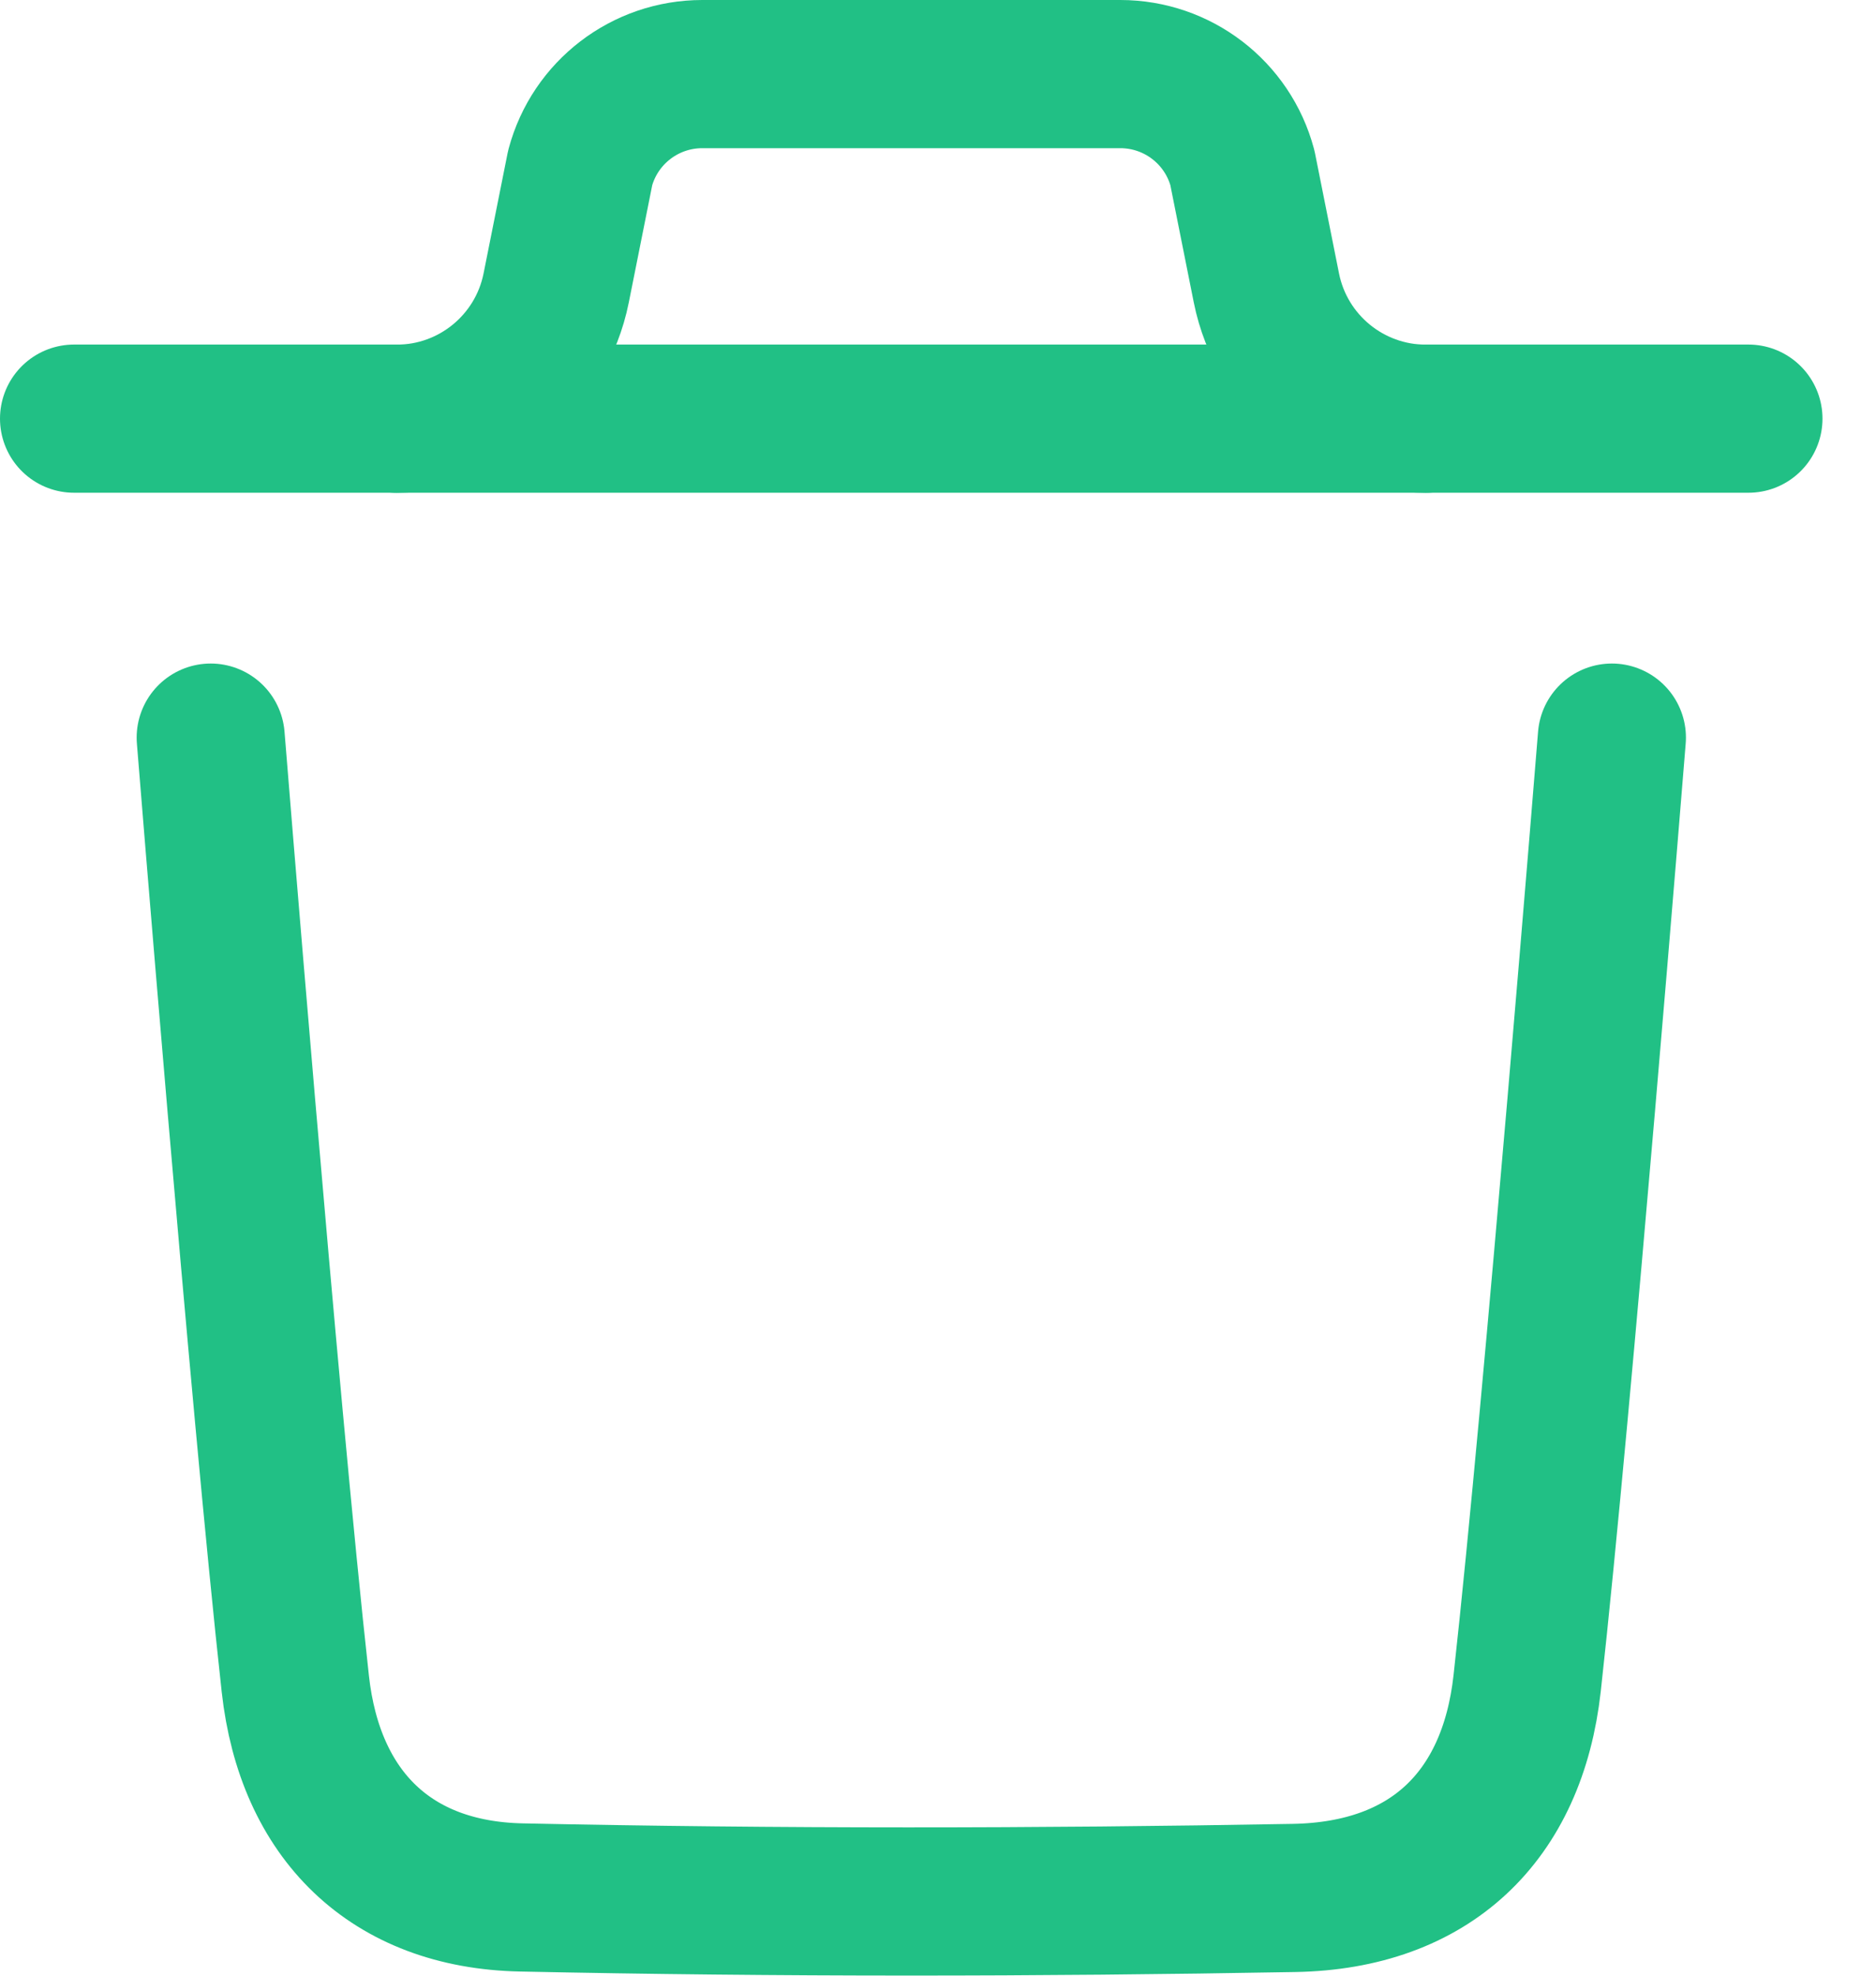 <svg width="19" height="20" viewBox="0 0 19 20" fill="none" xmlns="http://www.w3.org/2000/svg">
<path d="M16.325 7.467C16.325 7.467 15.782 14.202 15.467 17.039C15.317 18.394 14.48 19.188 13.109 19.213C10.5 19.26 7.888 19.263 5.28 19.208C3.961 19.181 3.138 18.377 2.991 17.046C2.674 14.184 2.134 7.467 2.134 7.467" stroke="#21C085" stroke-width="1.5" stroke-linecap="round" stroke-linejoin="round"/>
<path d="M17.708 4.238H0.75" stroke="#21C085" stroke-width="1.5" stroke-linecap="round" stroke-linejoin="round"/>
<path d="M14.441 4.239C13.656 4.239 12.98 3.684 12.826 2.915L12.583 1.699C12.433 1.138 11.925 0.75 11.346 0.75H7.113C6.534 0.75 6.026 1.138 5.876 1.699L5.633 2.915C5.479 3.684 4.803 4.239 4.018 4.239" stroke="#21C085" stroke-width="1.5" stroke-linecap="round" stroke-linejoin="round"/>
</svg>
